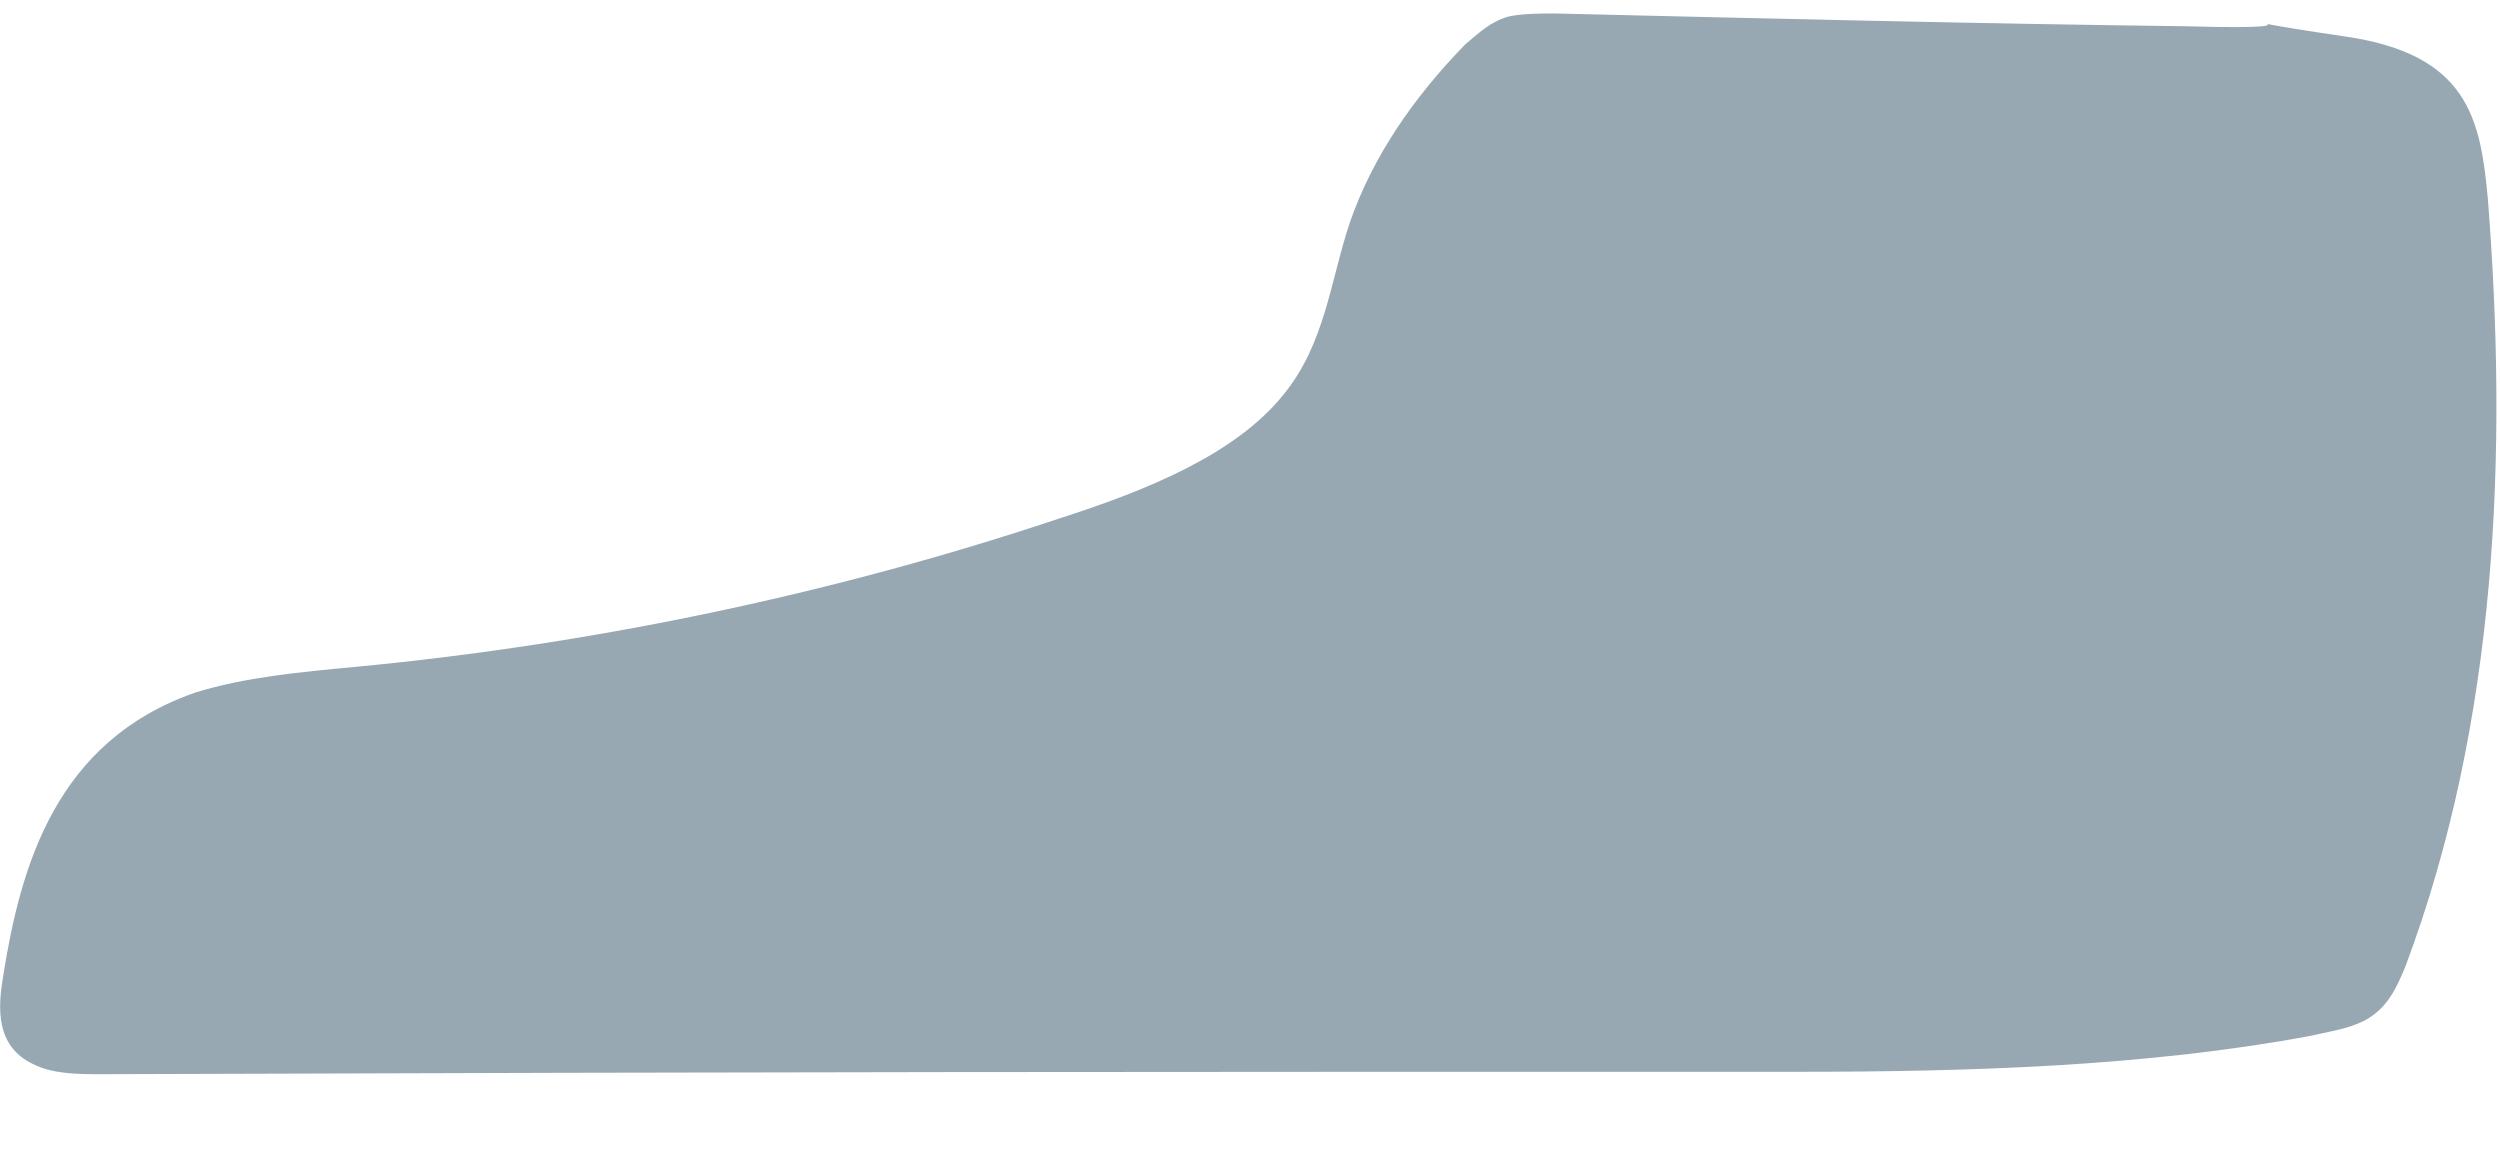 <?xml version="1.0" encoding="UTF-8" standalone="no"?><svg width='28' height='13' viewBox='0 0 28 13' fill='none' xmlns='http://www.w3.org/2000/svg'>
<path d='M17.419 0.151C17.253 0.151 17.084 0.151 16.917 0.18C16.692 0.236 16.553 0.38 16.413 0.495C15.825 1.097 15.376 1.758 15.124 2.475C14.9 3.135 14.845 3.852 14.369 4.427C13.836 5.086 12.856 5.488 11.876 5.803C9.385 6.637 6.697 7.21 3.981 7.469C3.364 7.527 2.748 7.583 2.189 7.756C0.621 8.3 0.229 9.707 0.034 10.941C-0.023 11.285 -0.052 11.716 0.369 11.917C0.593 12.031 0.873 12.031 1.154 12.031C8.993 12.004 12.324 12.004 20.136 12.004C22.039 12.004 24.028 11.946 25.876 11.602C26.128 11.543 26.381 11.514 26.576 11.372C26.771 11.229 26.856 11.027 26.94 10.826C27.975 8.071 28.088 5.057 27.863 2.216C27.78 1.326 27.639 0.609 26.269 0.409C24.308 0.121 26.464 0.351 24.475 0.294C22.151 0.265 19.772 0.207 17.419 0.151Z' fill='#97A8B2'/>
</svg>
